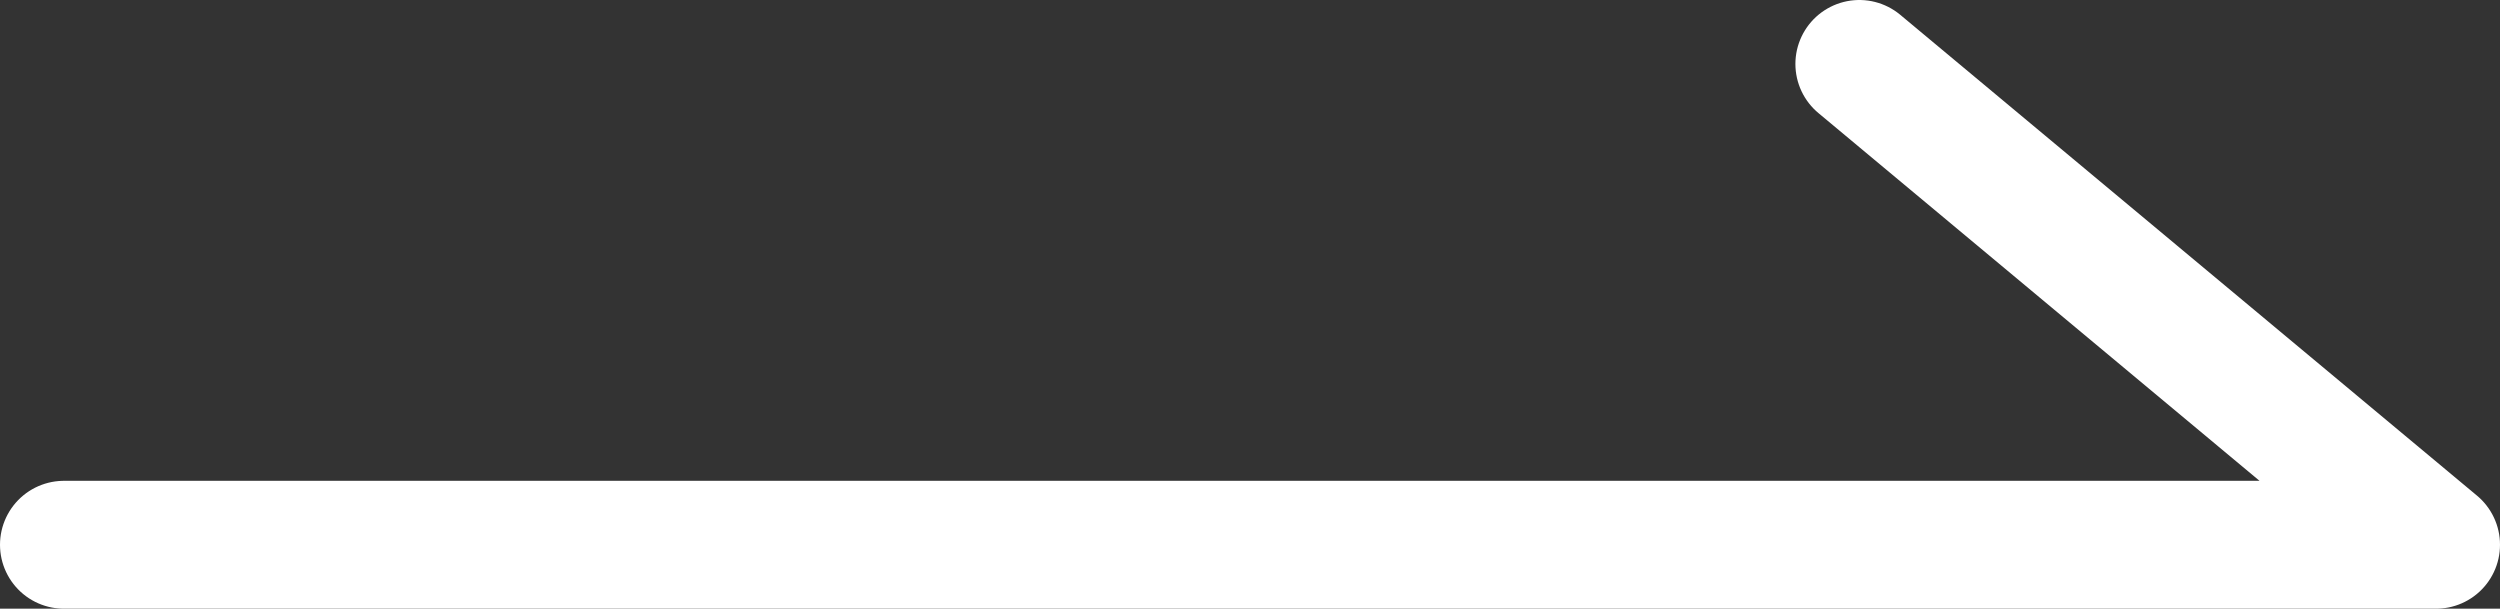 <svg xmlns="http://www.w3.org/2000/svg" viewBox="0 0 19.55 4.76"><rect x="0" y="0" width="19.55" height="4.76" fill="#333333" stroke="none"/><defs><style>.cls-1{fill:none;stroke:#fff;stroke-linecap:round;stroke-linejoin:round;}</style></defs><g id="レイヤー_2" data-name="レイヤー 2"><g id="レイヤー_1-2" data-name="レイヤー 1"><g id="レイヤー_2-2" data-name="レイヤー 2"><g id="レイヤー_1-2-2" data-name="レイヤー 1-2"><polyline class="cls-1" points="0.5 4.26 19.05 4.26 14.54 0.5"/></g></g></g></g></svg>
